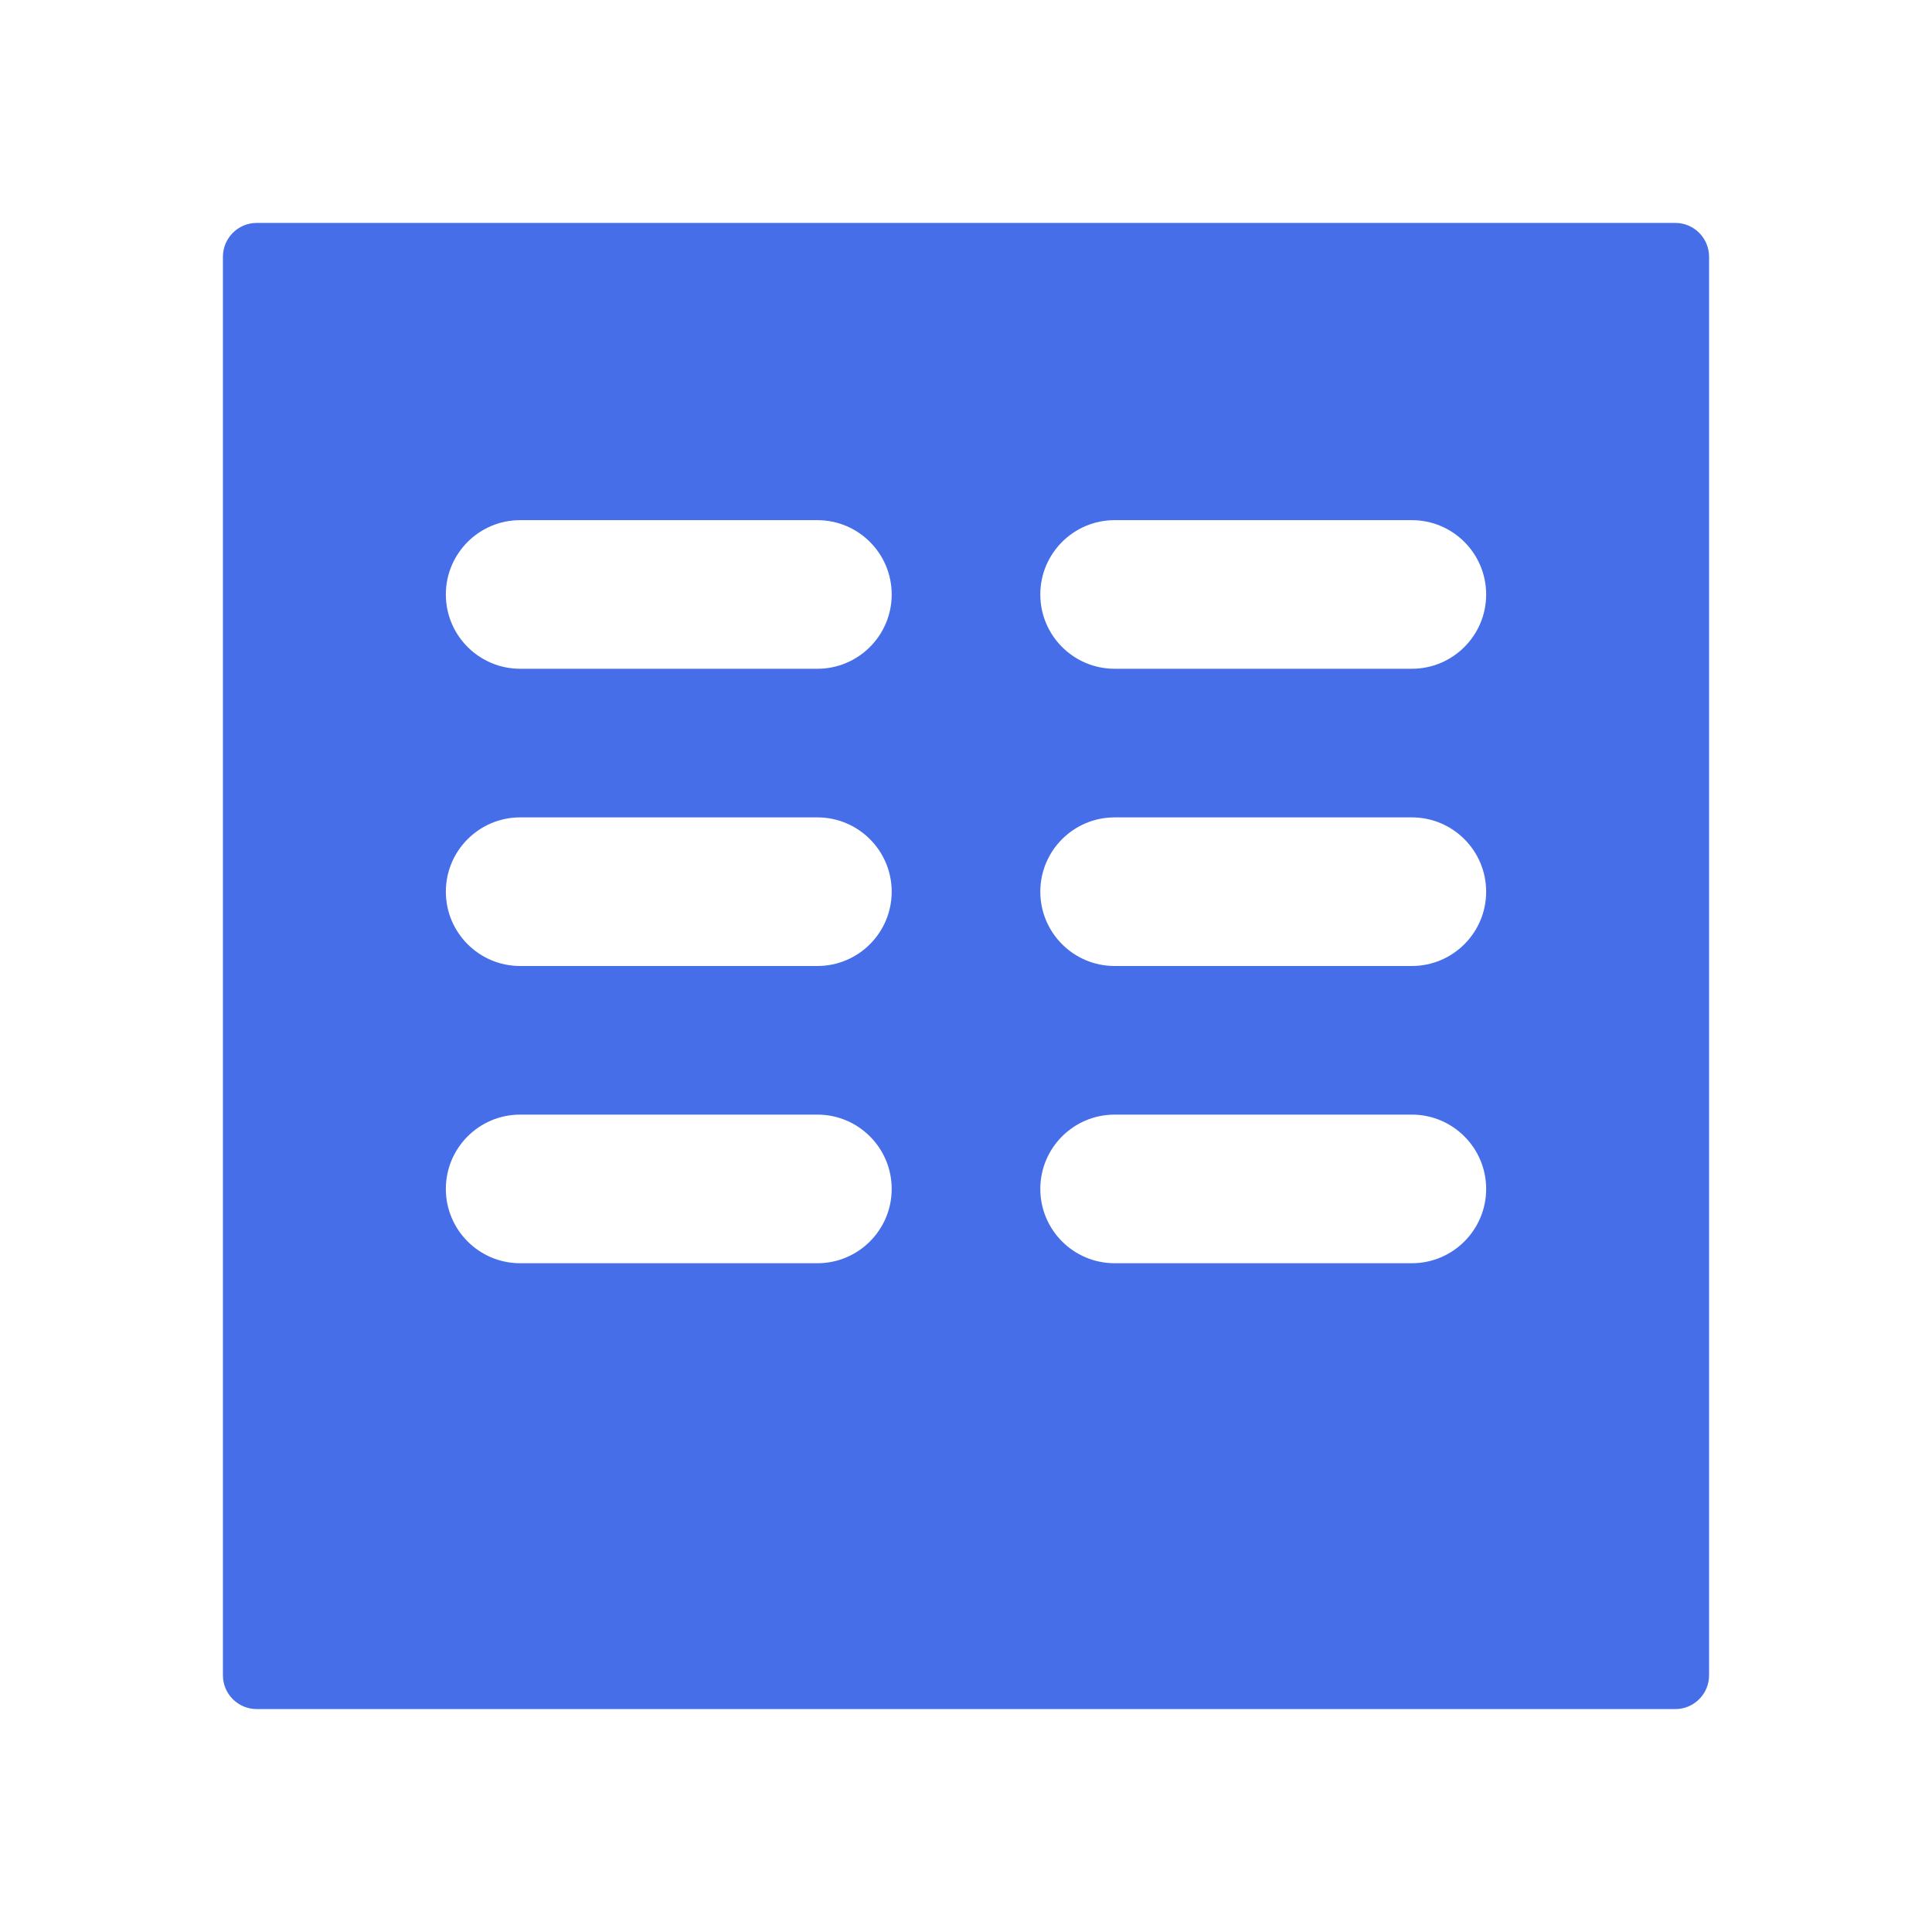<svg width="26" height="26" viewBox="0 0 26 26" fill="none" xmlns="http://www.w3.org/2000/svg">
<path fill-rule="evenodd" clip-rule="evenodd" d="M6 8C6 8.552 6.448 9 7 9H11C11.552 9 12 8.552 12 8C12 7.448 11.552 7 11 7H7C6.448 7 6 7.448 6 8ZM14 8C14 8.552 14.448 9 15 9H19C19.552 9 20 8.552 20 8C20 7.448 19.552 7 19 7H15C14.448 7 14 7.448 14 8ZM6 12C6 12.552 6.448 13 7 13H11C11.552 13 12 12.552 12 12C12 11.448 11.552 11 11 11H7C6.448 11 6 11.448 6 12ZM14 12C14 12.552 14.448 13 15 13H19C19.552 13 20 12.552 20 12C20 11.448 19.552 11 19 11H15C14.448 11 14 11.448 14 12ZM6 16C6 16.552 6.448 17 7 17H11C11.552 17 12 16.552 12 16C12 15.448 11.552 15 11 15H7C6.448 15 6 15.448 6 16ZM14 16C14 16.552 14.448 17 15 17H19C19.552 17 20 16.552 20 16C20 15.448 19.552 15 19 15H15C14.448 15 14 15.448 14 16ZM22.546 3H3.455C3.204 3 3 3.204 3 3.455V22.546C3 22.796 3.204 23 3.455 23H22.546C22.796 23 23 22.796 23 22.546V3.455C23 3.204 22.796 3 22.546 3Z" fill="#466EE9"/>
</svg>
